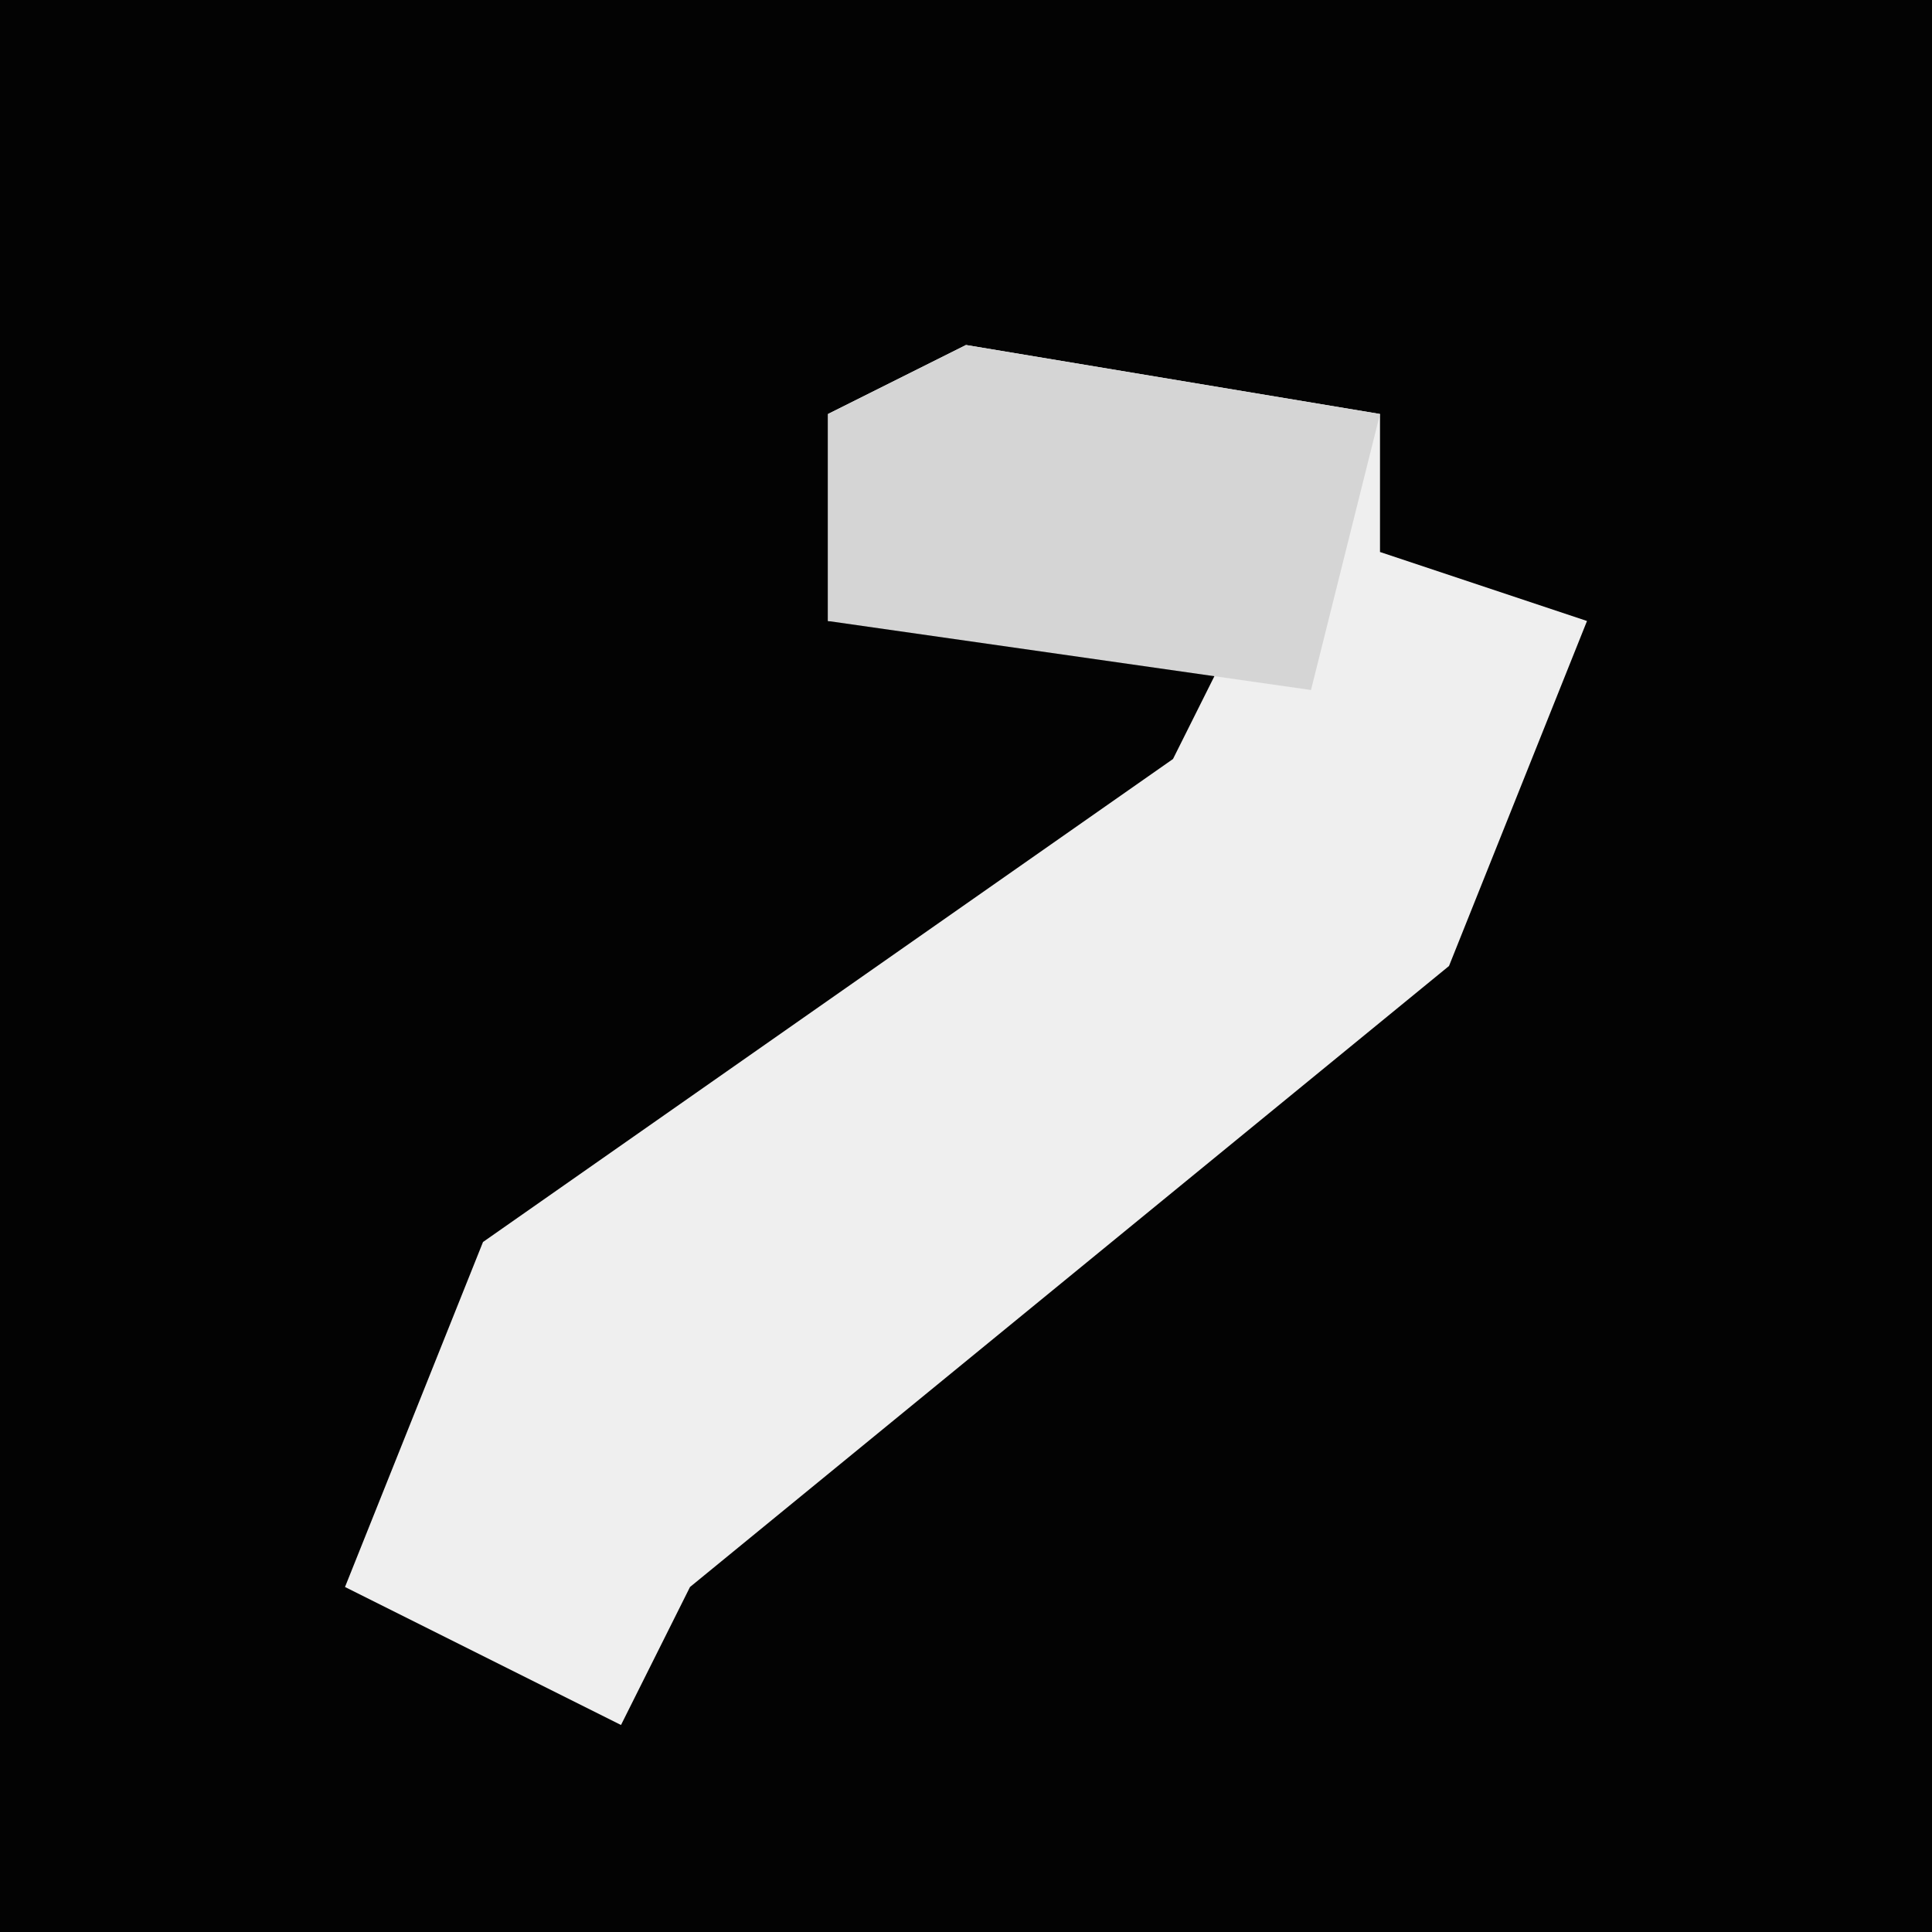 <?xml version="1.0" encoding="UTF-8"?>
<svg version="1.1" xmlns="http://www.w3.org/2000/svg" width="28" height="28">
<path d="M0,0 L28,0 L28,28 L0,28 Z " fill="#030303" transform="translate(0,0)"/>
<path d="M0,0 L6,1 L6,3 L9,4 L7,9 L-4,18 L-5,20 L-9,18 L-7,13 L3,6 L4,4 L-2,4 L-2,1 Z " fill="#EFEFEF" transform="translate(14,5)"/>
<path d="M0,0 L6,1 L5,5 L-2,4 L-2,1 Z " fill="#D5D5D5" transform="translate(14,5)"/>
</svg>
